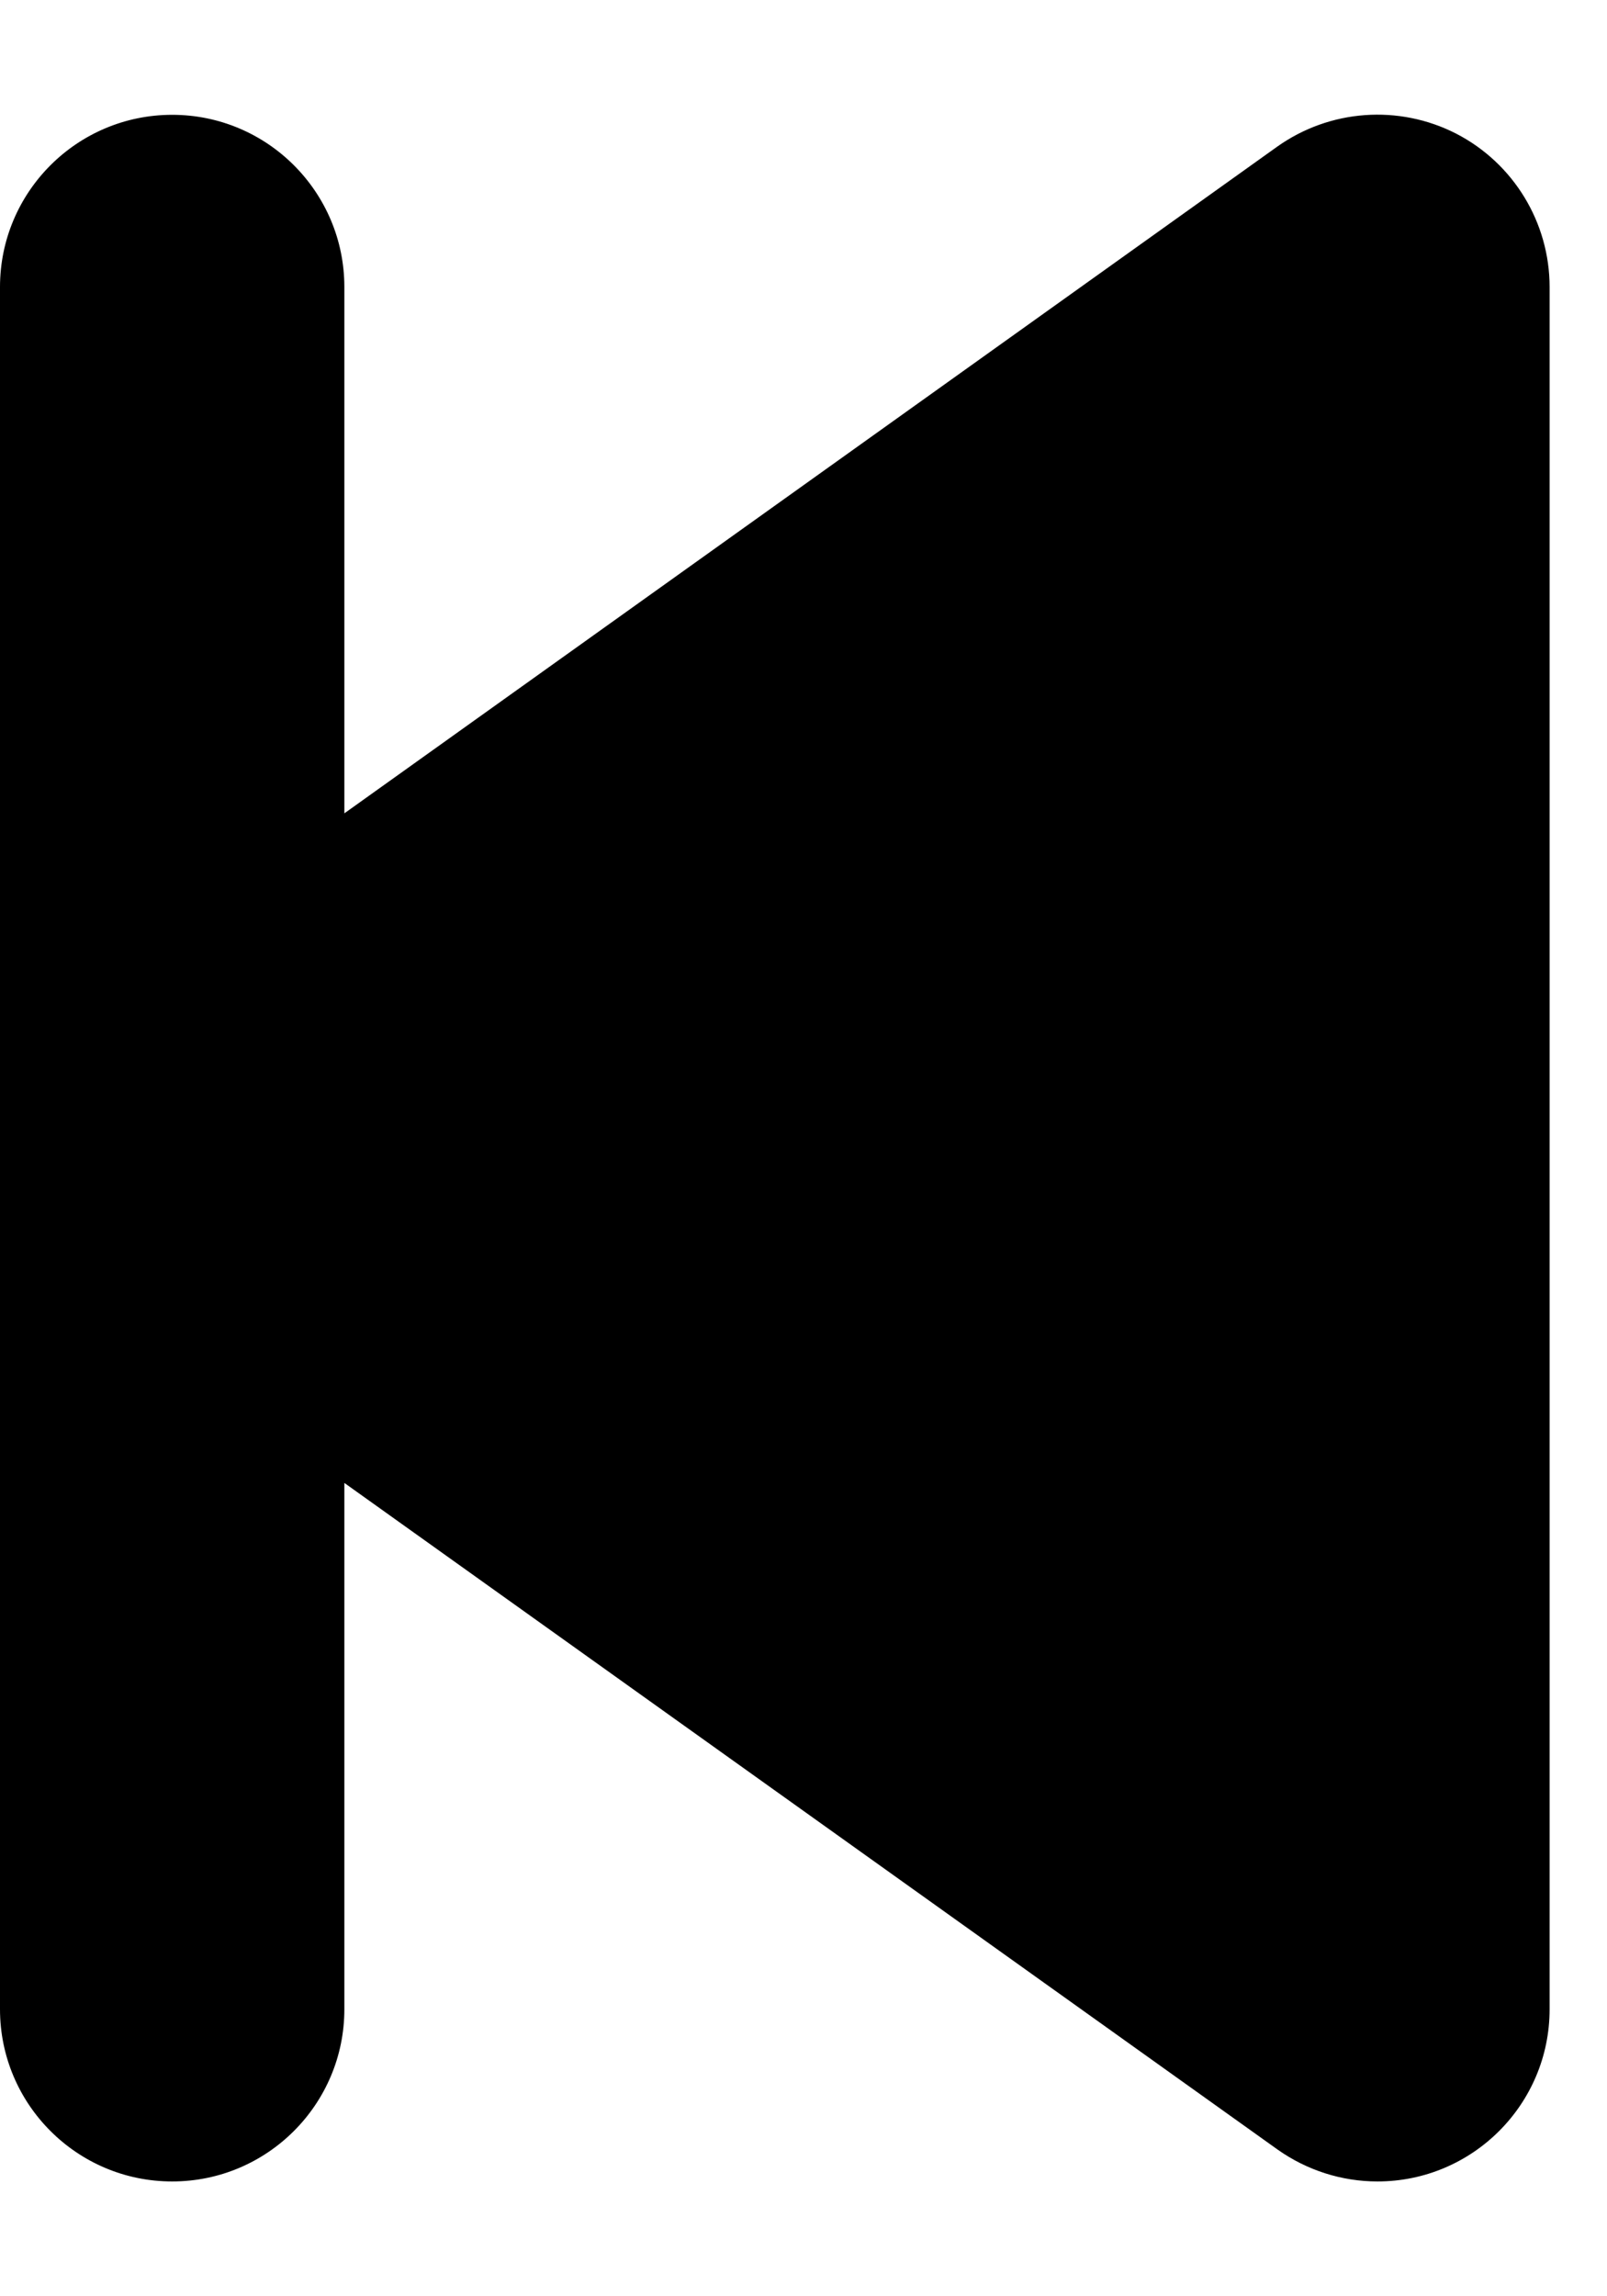 ﻿<?xml version="1.0" encoding="utf-8"?>
<svg version="1.1" xmlns:xlink="http://www.w3.org/1999/xlink" width="7px" height="10px" xmlns="http://www.w3.org/2000/svg">
  <defs>
    <pattern id="BGPattern" patternUnits="userSpaceOnUse" alignment="0 0" imageRepeat="None" />
    <mask fill="white" id="Clip6267">
      <path d="M 6.75 1.25  C 6.75 0.969  6.593 0.711  6.343 0.582  C 6.093 0.454  5.792 0.476  5.563 0.639  L 1.5 3.542  L 1.5 1.25  C 1.5 0.836  1.164 0.5  0.75 0.5  C 0.336 0.5  0 0.836  0 1.25  L 0 8.75  C 0 9.164  0.336 9.5  0.75 9.5  C 1.164 9.5  1.5 9.164  1.5 8.75  L 1.5 6.458  L 5.565 9.361  C 5.692 9.451  5.844 9.5  6 9.5  C 6.414 9.5  6.75 9.164  6.75 8.75  L 6.75 1.25  Z " fill-rule="evenodd" />
    </mask>
  </defs>
  <g transform="matrix(1 0 0 1 -9 -7 )">
    <path d="M 6.75 1.25  C 6.75 0.969  6.593 0.711  6.343 0.582  C 6.093 0.454  5.792 0.476  5.563 0.639  L 1.5 3.542  L 1.5 1.25  C 1.5 0.836  1.164 0.5  0.75 0.5  C 0.336 0.5  0 0.836  0 1.25  L 0 8.75  C 0 9.164  0.336 9.5  0.75 9.5  C 1.164 9.5  1.5 9.164  1.5 8.75  L 1.5 6.458  L 5.565 9.361  C 5.692 9.451  5.844 9.5  6 9.5  C 6.414 9.5  6.75 9.164  6.75 8.75  L 6.75 1.25  Z " fill-rule="nonzero" fill="rgba(0, 0, 0, 1)" stroke="none" transform="matrix(1 0 0 1 9 7 )" class="fill" />
    <path d="M 6.75 1.25  C 6.75 0.969  6.593 0.711  6.343 0.582  C 6.093 0.454  5.792 0.476  5.563 0.639  L 1.5 3.542  L 1.5 1.25  C 1.5 0.836  1.164 0.5  0.75 0.5  C 0.336 0.5  0 0.836  0 1.25  L 0 8.75  C 0 9.164  0.336 9.5  0.75 9.5  C 1.164 9.5  1.5 9.164  1.5 8.75  L 1.5 6.458  L 5.565 9.361  C 5.692 9.451  5.844 9.5  6 9.5  C 6.414 9.5  6.75 9.164  6.75 8.75  L 6.75 1.25  Z " stroke-width="0" stroke-dasharray="0" stroke="rgba(255, 255, 255, 0)" fill="none" transform="matrix(1 0 0 1 9 7 )" class="stroke" mask="url(#Clip6267)" />
  </g>
</svg>